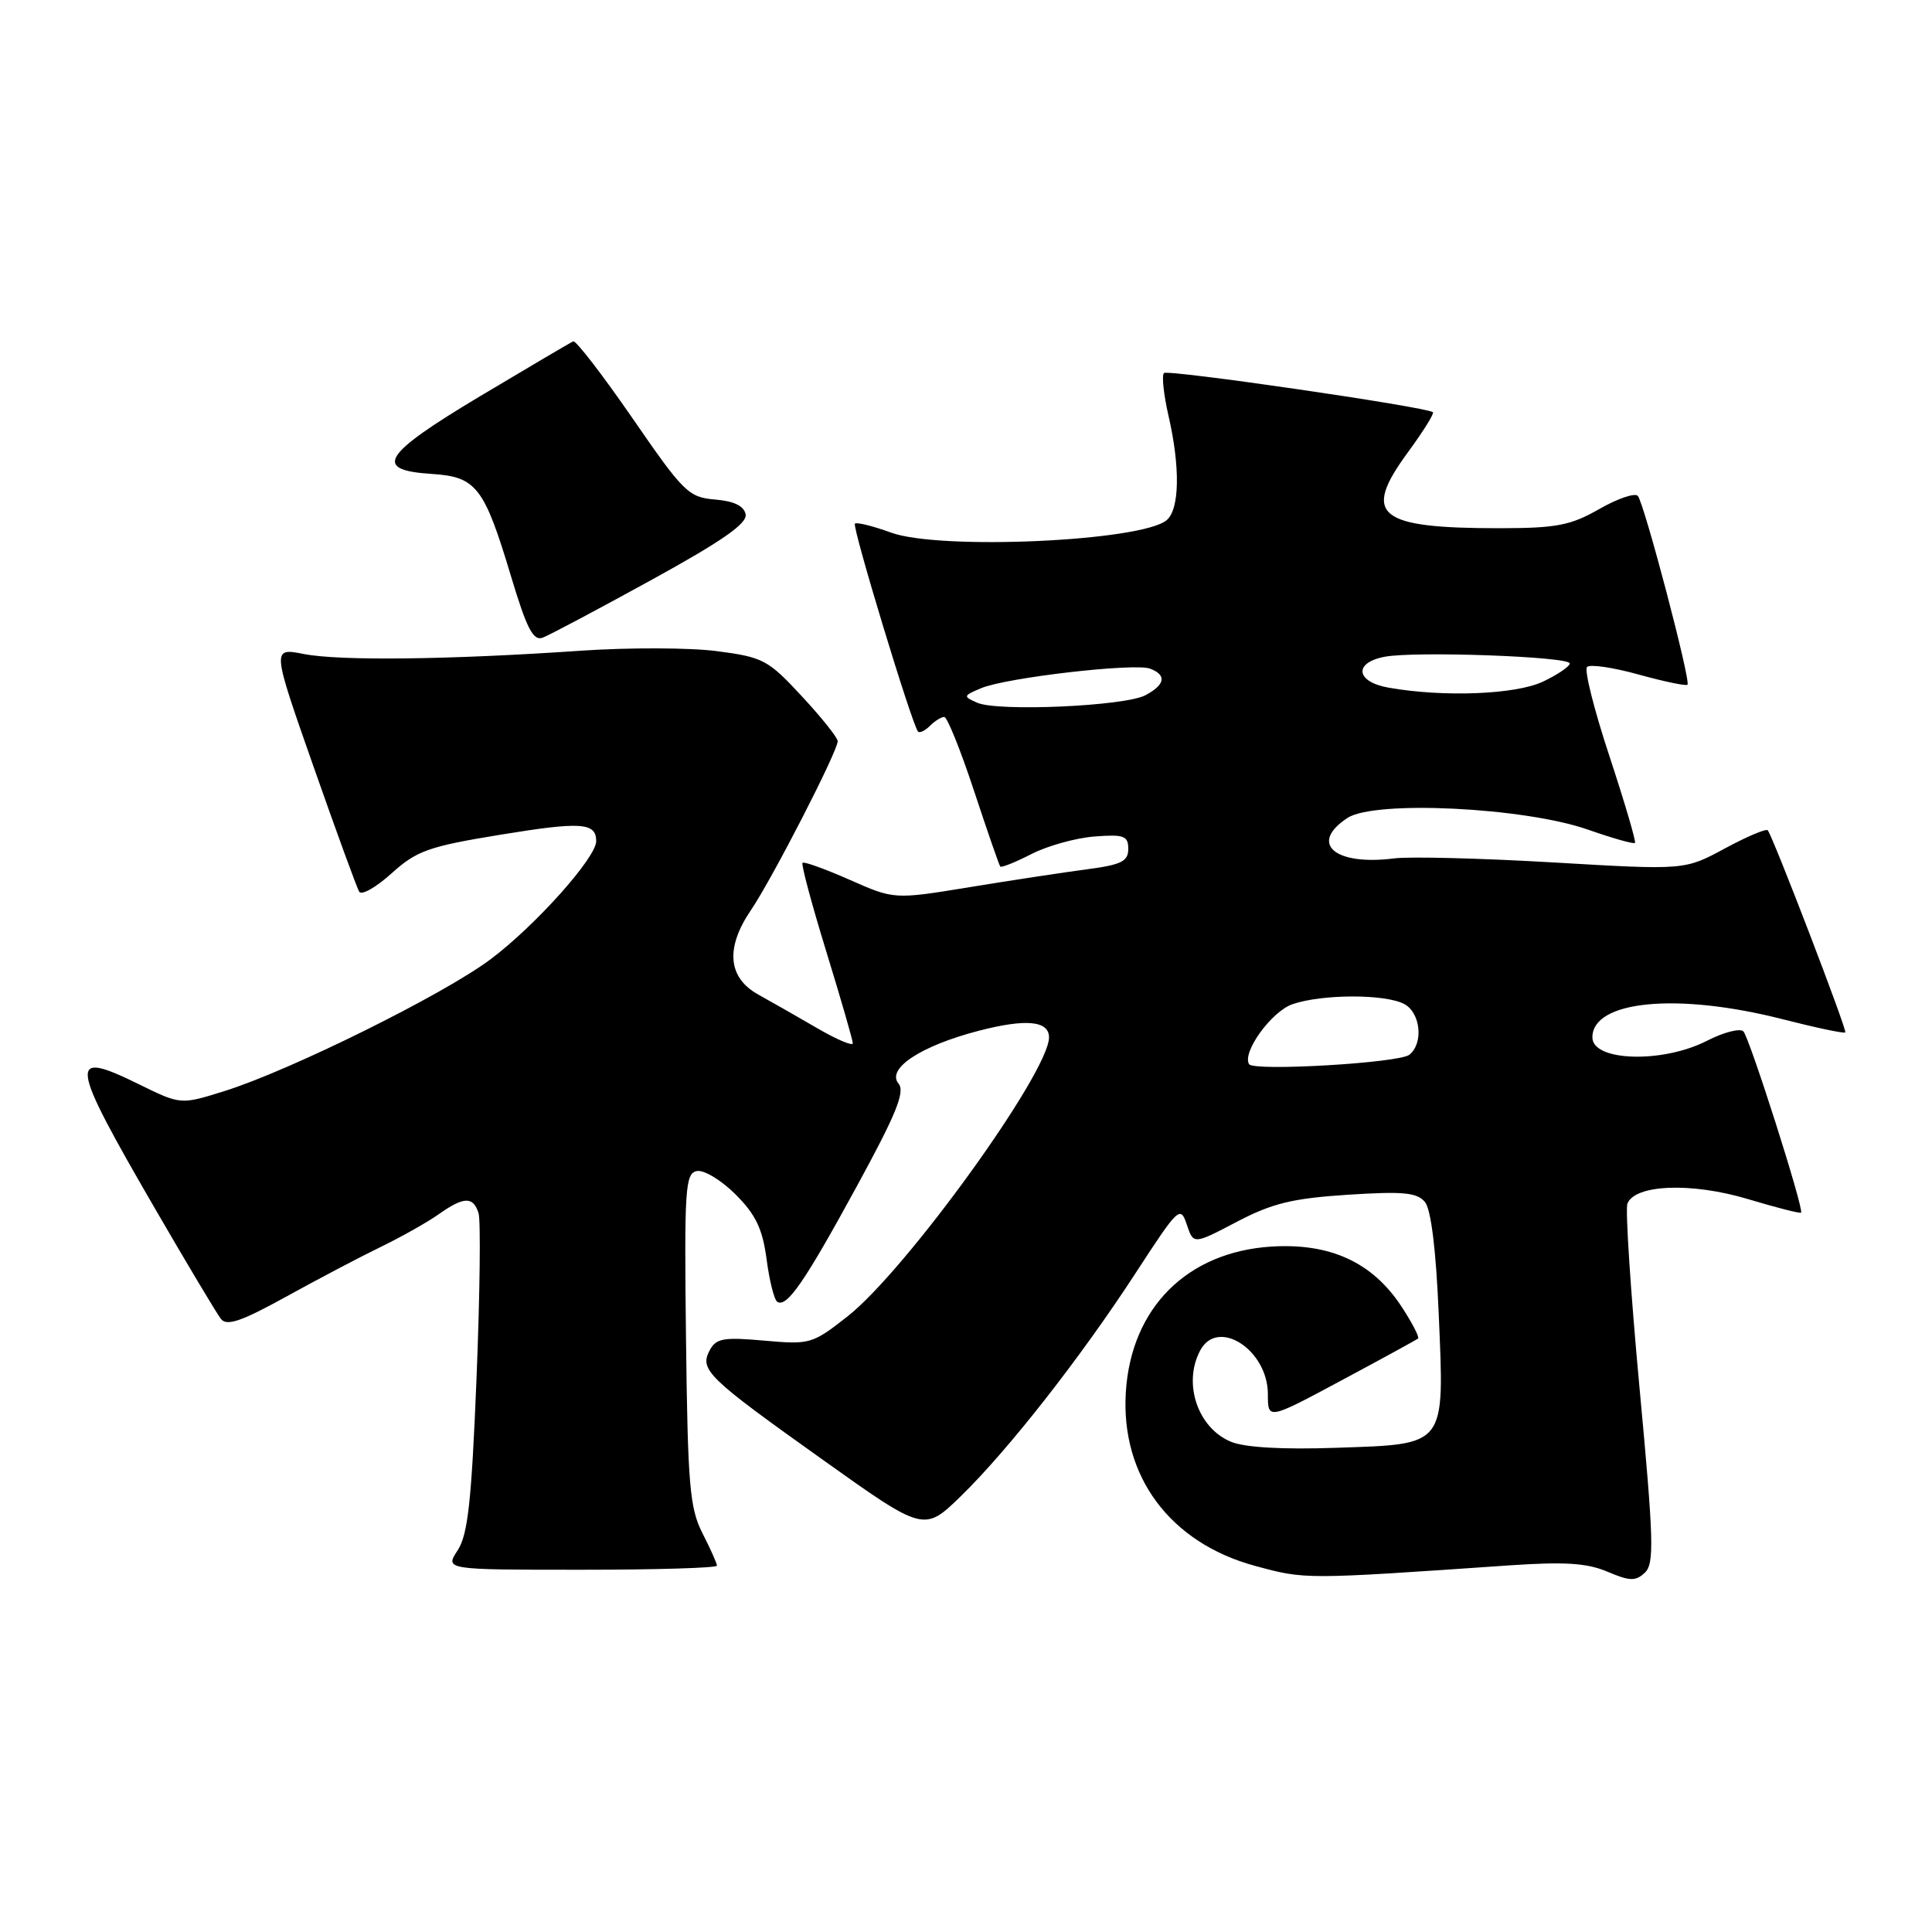 <?xml version="1.0" encoding="UTF-8" standalone="no"?>
<!DOCTYPE svg PUBLIC "-//W3C//DTD SVG 1.1//EN" "http://www.w3.org/Graphics/SVG/1.1/DTD/svg11.dtd" >
<svg xmlns="http://www.w3.org/2000/svg" xmlns:xlink="http://www.w3.org/1999/xlink" version="1.1" viewBox="0 0 256 256">
 <g >
 <path fill="currentColor"
d=" M 217.25 183.96 C 216.07 171.27 215.35 160.26 215.64 159.49 C 216.62 156.94 224.13 156.65 231.56 158.87 C 235.32 160.00 238.52 160.82 238.65 160.68 C 239.07 160.26 231.84 137.56 231.01 136.67 C 230.59 136.21 228.40 136.77 226.16 137.92 C 220.28 140.92 211.00 140.64 211.00 137.46 C 211.00 132.57 222.26 131.49 236.20 135.05 C 240.62 136.18 244.36 136.97 244.51 136.80 C 244.78 136.52 235.00 111.04 234.24 110.02 C 234.04 109.76 231.49 110.84 228.56 112.42 C 223.24 115.30 223.24 115.30 205.87 114.28 C 196.32 113.72 186.81 113.48 184.75 113.74 C 176.84 114.75 173.39 111.76 178.55 108.38 C 182.16 106.01 201.99 106.98 210.41 109.93 C 213.67 111.07 216.47 111.87 216.64 111.69 C 216.81 111.52 215.29 106.37 213.27 100.23 C 211.24 94.10 209.90 88.77 210.29 88.38 C 210.68 87.99 213.75 88.44 217.13 89.38 C 220.50 90.31 223.41 90.92 223.60 90.73 C 224.07 90.26 217.87 66.69 217.02 65.71 C 216.64 65.28 214.34 66.06 211.91 67.45 C 208.14 69.61 206.25 69.98 198.87 69.99 C 182.51 70.01 180.41 68.30 186.55 59.94 C 188.58 57.17 190.07 54.78 189.87 54.62 C 188.94 53.90 154.74 48.93 154.23 49.43 C 153.92 49.75 154.19 52.29 154.83 55.08 C 156.40 61.90 156.31 67.50 154.58 68.93 C 151.22 71.73 124.58 72.93 118.09 70.58 C 115.67 69.70 113.50 69.16 113.28 69.39 C 112.88 69.78 120.86 96.07 121.64 96.93 C 121.86 97.17 122.57 96.83 123.22 96.18 C 123.87 95.53 124.72 95.00 125.12 95.00 C 125.51 95.00 127.28 99.39 129.05 104.75 C 130.82 110.11 132.39 114.64 132.54 114.82 C 132.69 115.00 134.55 114.25 136.68 113.16 C 138.81 112.07 142.57 111.03 145.03 110.84 C 148.94 110.54 149.50 110.75 149.50 112.49 C 149.50 114.14 148.58 114.59 144.00 115.19 C 140.97 115.59 134.00 116.65 128.50 117.55 C 118.49 119.19 118.49 119.19 112.59 116.58 C 109.35 115.15 106.53 114.13 106.34 114.33 C 106.14 114.52 107.56 119.82 109.49 126.09 C 111.42 132.37 113.00 137.83 113.00 138.24 C 113.00 138.65 110.86 137.74 108.25 136.22 C 105.64 134.70 102.15 132.71 100.50 131.80 C 96.44 129.56 96.09 125.62 99.50 120.60 C 102.33 116.43 111.00 99.55 111.00 98.21 C 111.00 97.75 108.86 95.07 106.25 92.26 C 101.78 87.43 101.12 87.08 95.00 86.28 C 91.42 85.81 83.33 85.79 77.00 86.22 C 59.58 87.42 44.98 87.59 40.26 86.66 C 36.02 85.83 36.02 85.83 41.53 101.54 C 44.56 110.17 47.29 117.66 47.60 118.16 C 47.91 118.67 49.84 117.57 51.89 115.72 C 55.20 112.73 56.78 112.16 66.28 110.61 C 77.00 108.85 79.00 108.98 79.00 111.46 C 79.00 113.64 70.93 122.67 65.00 127.11 C 58.75 131.80 38.38 141.88 29.72 144.58 C 23.94 146.39 23.94 146.39 18.41 143.67 C 8.93 139.02 9.12 140.45 20.65 160.34 C 24.85 167.58 28.73 174.07 29.28 174.77 C 30.05 175.75 31.98 175.09 37.89 171.83 C 42.07 169.52 47.75 166.53 50.50 165.20 C 53.25 163.86 56.69 161.92 58.15 160.88 C 61.46 158.54 62.71 158.51 63.41 160.75 C 63.71 161.71 63.59 171.58 63.14 182.68 C 62.48 198.93 62.00 203.36 60.64 205.43 C 58.95 208.00 58.95 208.00 76.98 208.00 C 86.89 208.00 95.00 207.76 95.00 207.46 C 95.00 207.16 94.14 205.23 93.08 203.16 C 91.39 199.84 91.13 196.79 90.90 177.45 C 90.66 157.45 90.79 155.47 92.34 155.17 C 93.28 154.99 95.58 156.38 97.47 158.27 C 100.14 160.94 101.04 162.82 101.58 166.87 C 101.95 169.72 102.59 172.25 103.00 172.50 C 104.27 173.28 106.61 169.88 113.51 157.23 C 118.76 147.61 119.96 144.66 119.06 143.58 C 117.42 141.60 122.03 138.57 129.70 136.58 C 135.95 134.96 139.00 135.25 139.00 137.46 C 139.00 142.09 120.05 168.34 112.30 174.43 C 107.64 178.09 107.32 178.18 101.26 177.64 C 95.91 177.16 94.89 177.33 94.05 178.90 C 92.66 181.51 93.68 182.50 108.97 193.39 C 122.44 202.99 122.44 202.99 127.32 198.25 C 133.61 192.12 143.22 179.85 150.56 168.56 C 156.15 159.97 156.41 159.72 157.26 162.27 C 158.14 164.91 158.14 164.91 163.88 161.90 C 168.57 159.44 171.25 158.79 178.58 158.31 C 185.91 157.84 187.77 158.01 188.81 159.27 C 189.62 160.25 190.28 165.58 190.64 174.15 C 191.39 191.80 191.74 191.34 177.07 191.84 C 169.96 192.09 164.93 191.80 163.11 191.04 C 158.70 189.22 156.70 183.29 159.04 178.93 C 161.37 174.57 168.00 178.87 168.00 184.74 C 168.00 188.14 168.00 188.14 177.75 182.91 C 183.11 180.04 187.68 177.54 187.90 177.36 C 188.11 177.19 187.10 175.24 185.65 173.04 C 181.81 167.24 176.23 164.69 168.45 165.18 C 157.30 165.89 149.89 173.29 149.18 184.44 C 148.47 195.60 155.03 204.43 166.31 207.49 C 173.01 209.30 172.72 209.30 200.00 207.42 C 207.34 206.92 210.30 207.11 213.00 208.26 C 215.96 209.52 216.73 209.54 217.95 208.39 C 219.22 207.20 219.13 204.10 217.25 183.96 Z  M 86.31 76.85 C 95.66 71.71 99.03 69.37 98.80 68.16 C 98.59 67.04 97.27 66.40 94.75 66.19 C 91.24 65.90 90.58 65.25 83.81 55.42 C 79.84 49.67 76.31 45.09 75.96 45.23 C 75.61 45.38 70.06 48.65 63.63 52.49 C 50.61 60.28 49.36 62.30 57.24 62.80 C 63.11 63.18 64.16 64.53 67.69 76.29 C 69.80 83.31 70.65 84.97 71.92 84.49 C 72.79 84.16 79.26 80.73 86.31 76.85 Z  M 165.51 141.01 C 164.55 139.46 168.46 134.04 171.24 133.07 C 175.14 131.71 183.55 131.69 186.07 133.04 C 188.24 134.20 188.65 138.23 186.75 139.76 C 185.40 140.85 166.11 141.98 165.51 141.01 Z  M 129.50 93.12 C 127.59 92.28 127.61 92.20 130.00 91.19 C 133.32 89.79 150.36 87.82 152.39 88.60 C 154.62 89.45 154.40 90.72 151.78 92.12 C 149.07 93.57 132.26 94.32 129.50 93.12 Z  M 184.00 91.12 C 179.63 90.35 179.32 87.80 183.50 87.02 C 187.57 86.26 208.00 87.00 208.00 87.91 C 208.00 88.30 206.41 89.39 204.47 90.31 C 200.87 92.03 191.29 92.41 184.00 91.12 Z "/>
</g>
</svg>